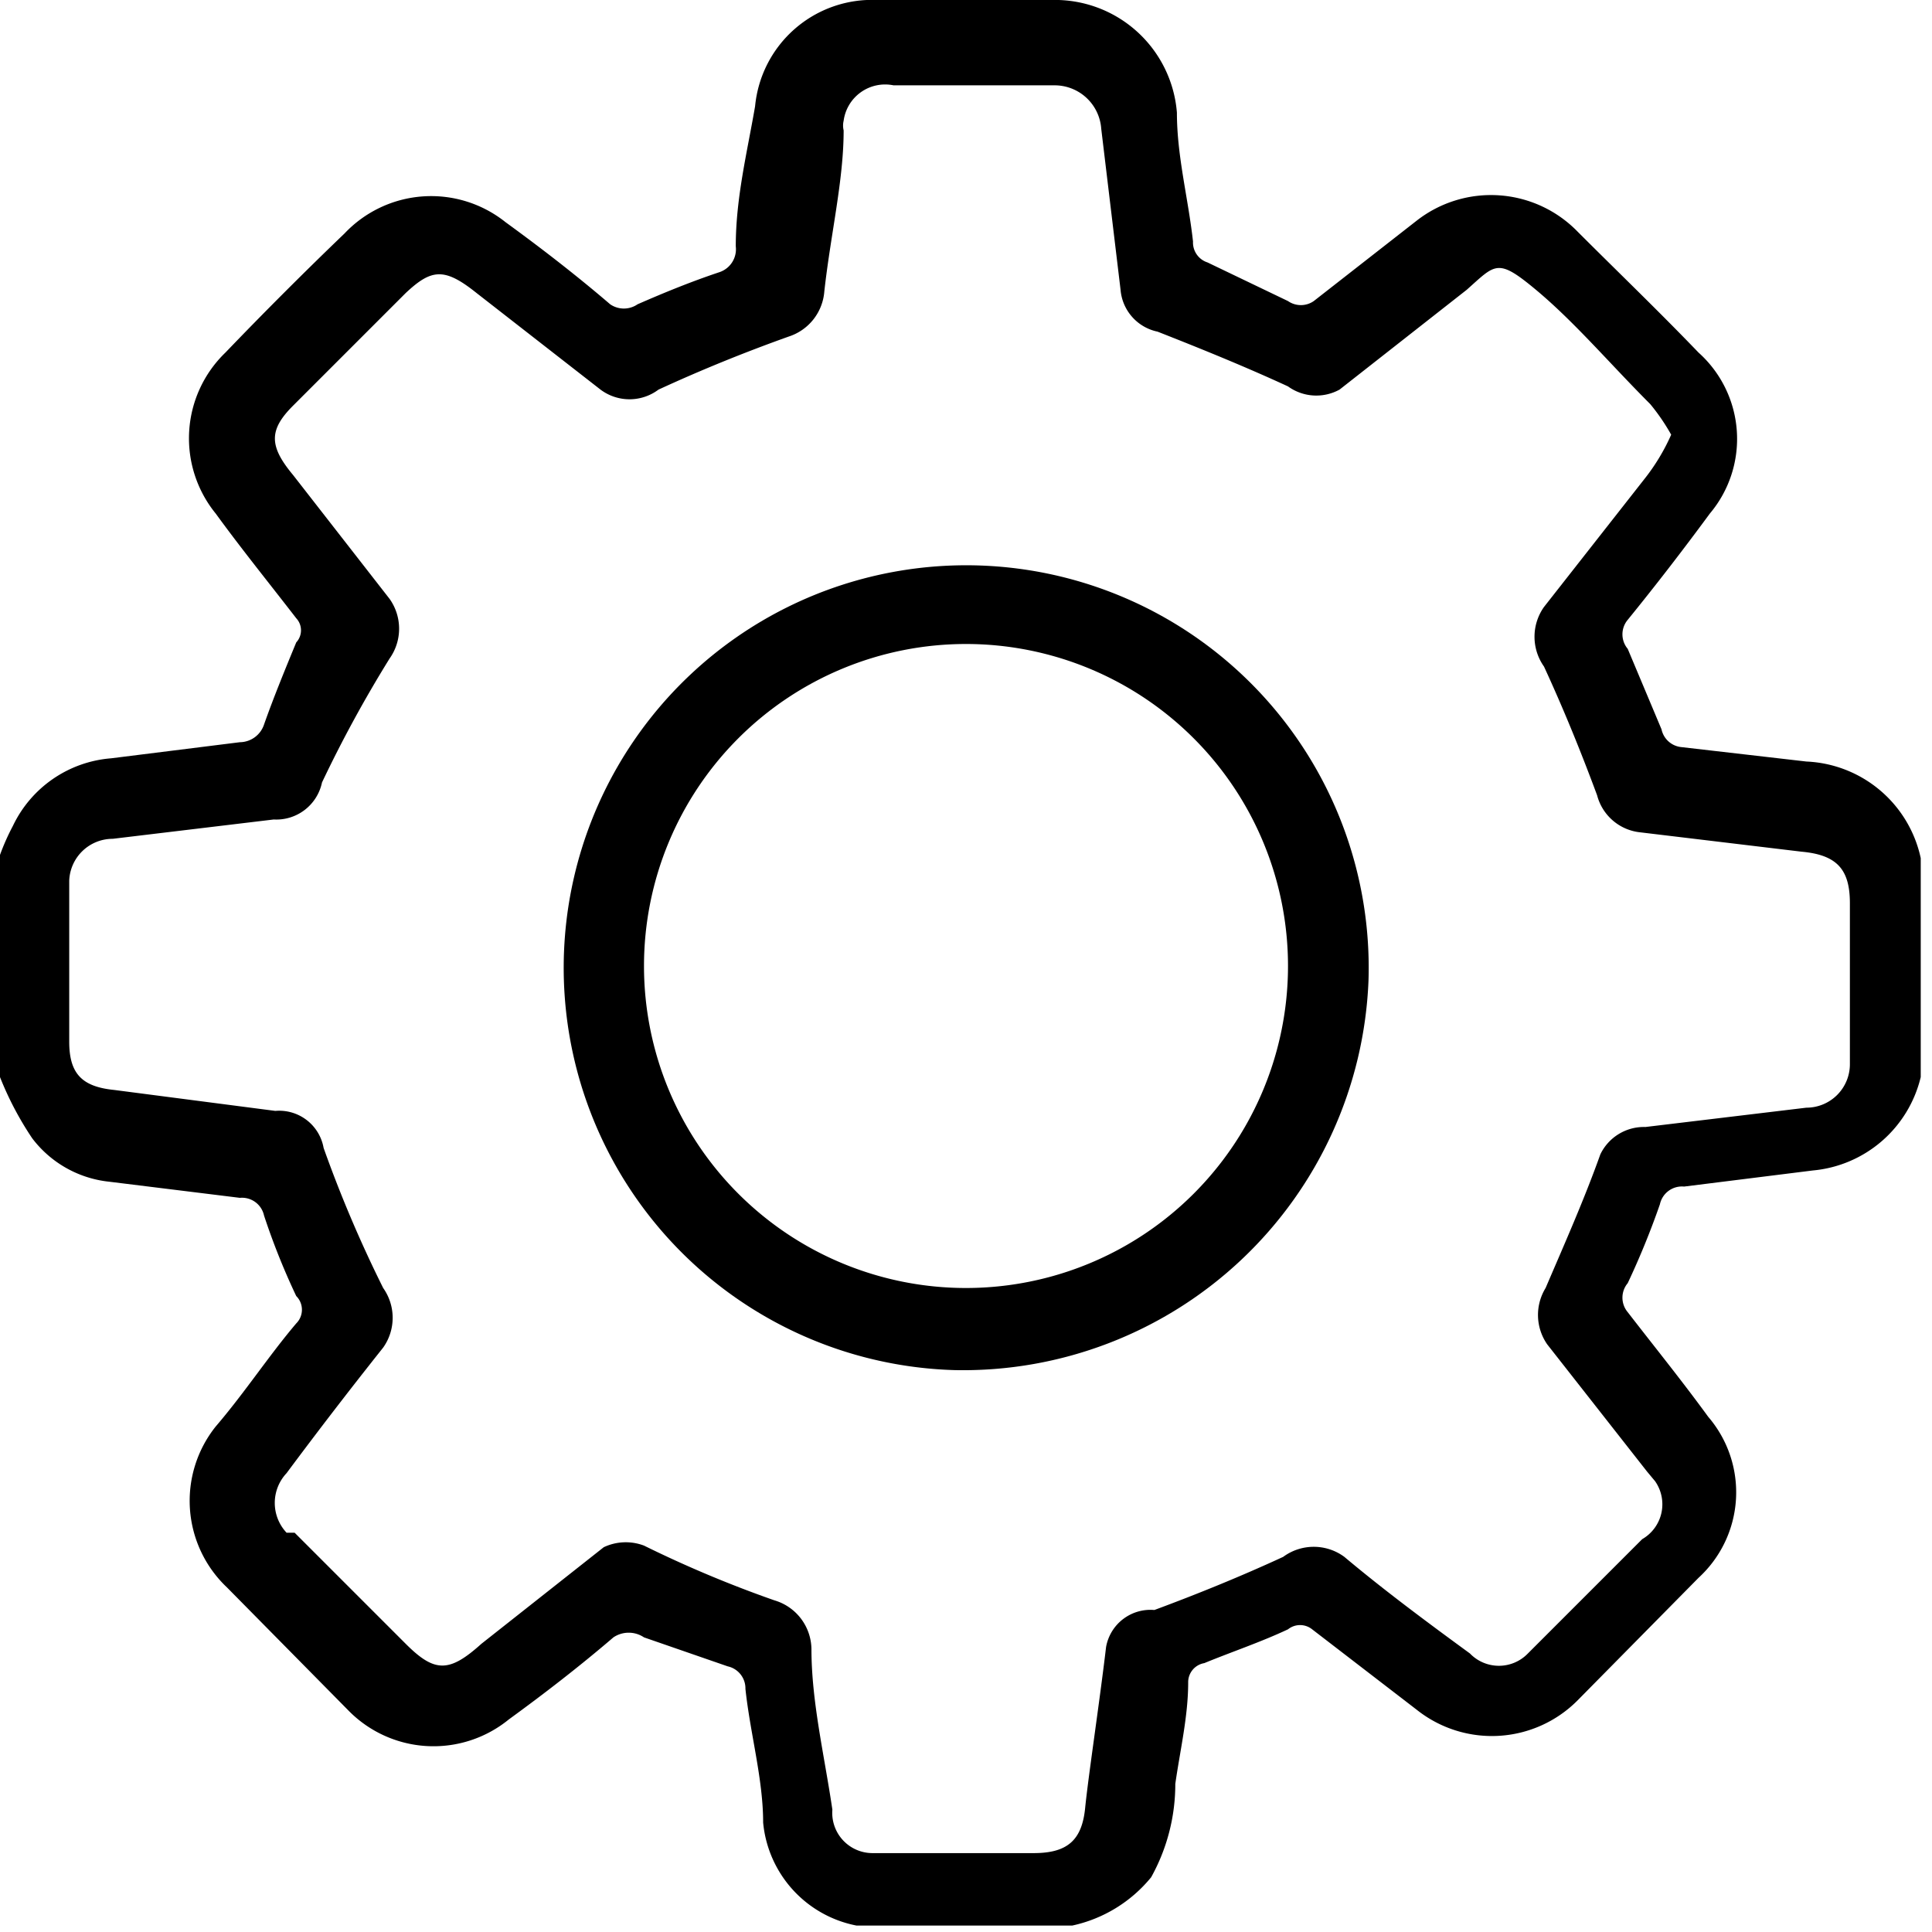 <svg viewBox="0 0 12 12" data-name="Layer 1" xmlns="http://www.w3.org/2000/svg">
  <path d="M0 5.31a1.42 1.42 0 0 1 .08-.18.74.74 0 0 1 .61-.42l.8-.1a.16.16 0 0 0 .15-.11c.06-.17.13-.34.2-.51a.11.11 0 0 0 0-.15c-.17-.22-.34-.43-.5-.65a.74.74 0 0 1 .06-1c.24-.25.49-.5.74-.74a.74.74 0 0 1 1-.07c.22.16.44.33.65.51a.15.15 0 0 0 .17 0c.16-.07.33-.14.51-.2a.15.15 0 0 0 .1-.16c0-.3.07-.58.12-.87A.73.73 0 0 1 5.45 0h1.08a.76.76 0 0 1 .78.7c0 .27.07.53.1.8a.13.13 0 0 0 .09.13l.5.24a.14.14 0 0 0 .16 0l.64-.5a.75.75 0 0 1 1 .07c.25.25.5.49.75.75a.72.72 0 0 1 .07 1q-.25.34-.51.66a.14.14 0 0 0 0 .18l.21.5a.14.14 0 0 0 .12.11l.78.09a.76.76 0 0 1 .71.6v1.36a.76.76 0 0 1-.67.58l-.8.1a.14.14 0 0 0-.15.11 5 5 0 0 1-.2.49.14.14 0 0 0 0 .18c.17.22.34.43.5.65a.72.72 0 0 1-.06 1l-.75.76a.75.75 0 0 1-1 .06l-.65-.5a.12.12 0 0 0-.15 0c-.17.08-.35.14-.52.21a.12.12 0 0 0-.1.12c0 .21-.05.42-.08.63a1.19 1.19 0 0 1-.15.58.87.87 0 0 1-.49.3H5.32a.72.72 0 0 1-.58-.64c0-.27-.08-.55-.11-.83a.14.14 0 0 0-.11-.14L4 10.17a.17.17 0 0 0-.19 0c-.21.18-.43.35-.65.51a.74.74 0 0 1-1-.06l-.75-.76a.74.74 0 0 1-.07-1c.18-.21.33-.44.5-.64a.12.12 0 0 0 0-.17 4.34 4.34 0 0 1-.2-.5.14.14 0 0 0-.15-.11l-.81-.1a.69.69 0 0 1-.48-.27 2 2 0 0 1-.2-.38ZM10.38 2.7a1.27 1.27 0 0 0-.13-.19C10 2.26 9.78 2 9.54 1.8s-.25-.16-.43 0l-.79.62A.3.3 0 0 1 8 2.4c-.26-.12-.53-.23-.81-.34a.29.29 0 0 1-.23-.26l-.12-1a.29.29 0 0 0-.29-.27h-1a.26.26 0 0 0-.31.22.13.13 0 0 0 0 .06c0 .31-.08.64-.12 1a.32.32 0 0 1-.22.28q-.42.15-.81.33a.3.3 0 0 1-.36 0l-.77-.6c-.2-.16-.28-.15-.44 0l-.7.7c-.15.15-.15.25 0 .43l.6.77a.32.32 0 0 1 0 .37 7.83 7.83 0 0 0-.42.77.29.29 0 0 1-.3.23l-1 .12a.27.27 0 0 0-.27.26v1c0 .2.08.28.28.3l1 .13a.28.28 0 0 1 .3.23 7.83 7.83 0 0 0 .37.87.32.32 0 0 1 0 .37q-.31.39-.6.78a.27.27 0 0 0 0 .37h.05l.69.69c.18.18.27.18.47 0l.76-.6A.32.32 0 0 1 4 9.6a7.27 7.27 0 0 0 .81.34.32.32 0 0 1 .23.3c0 .33.08.66.13 1a.25.25 0 0 0 .25.27h1c.21 0 .3-.08.32-.28s.09-.66.13-1a.28.28 0 0 1 .3-.23c.27-.1.54-.21.8-.33a.32.32 0 0 1 .38 0c.25.21.52.41.78.6a.25.25 0 0 0 .36 0l.71-.71a.25.25 0 0 0 .08-.36l-.05-.06-.62-.79A.32.32 0 0 1 9.6 8c.12-.28.24-.55.34-.83a.3.3 0 0 1 .28-.17l1-.12a.27.27 0 0 0 .27-.27v-1c0-.21-.08-.3-.3-.32l-1-.12a.31.31 0 0 1-.27-.23c-.1-.27-.21-.54-.33-.8a.32.32 0 0 1 0-.37l.62-.79a1.27 1.27 0 0 0 .17-.28Z"/>
  <path d="M5.93 8.51A2.5 2.5 0 1 1 8.5 6.09a2.52 2.52 0 0 1-2.57 2.42ZM8 6a2 2 0 1 0-2 2 2 2 0 0 0 2-2Z"/>
</svg>
